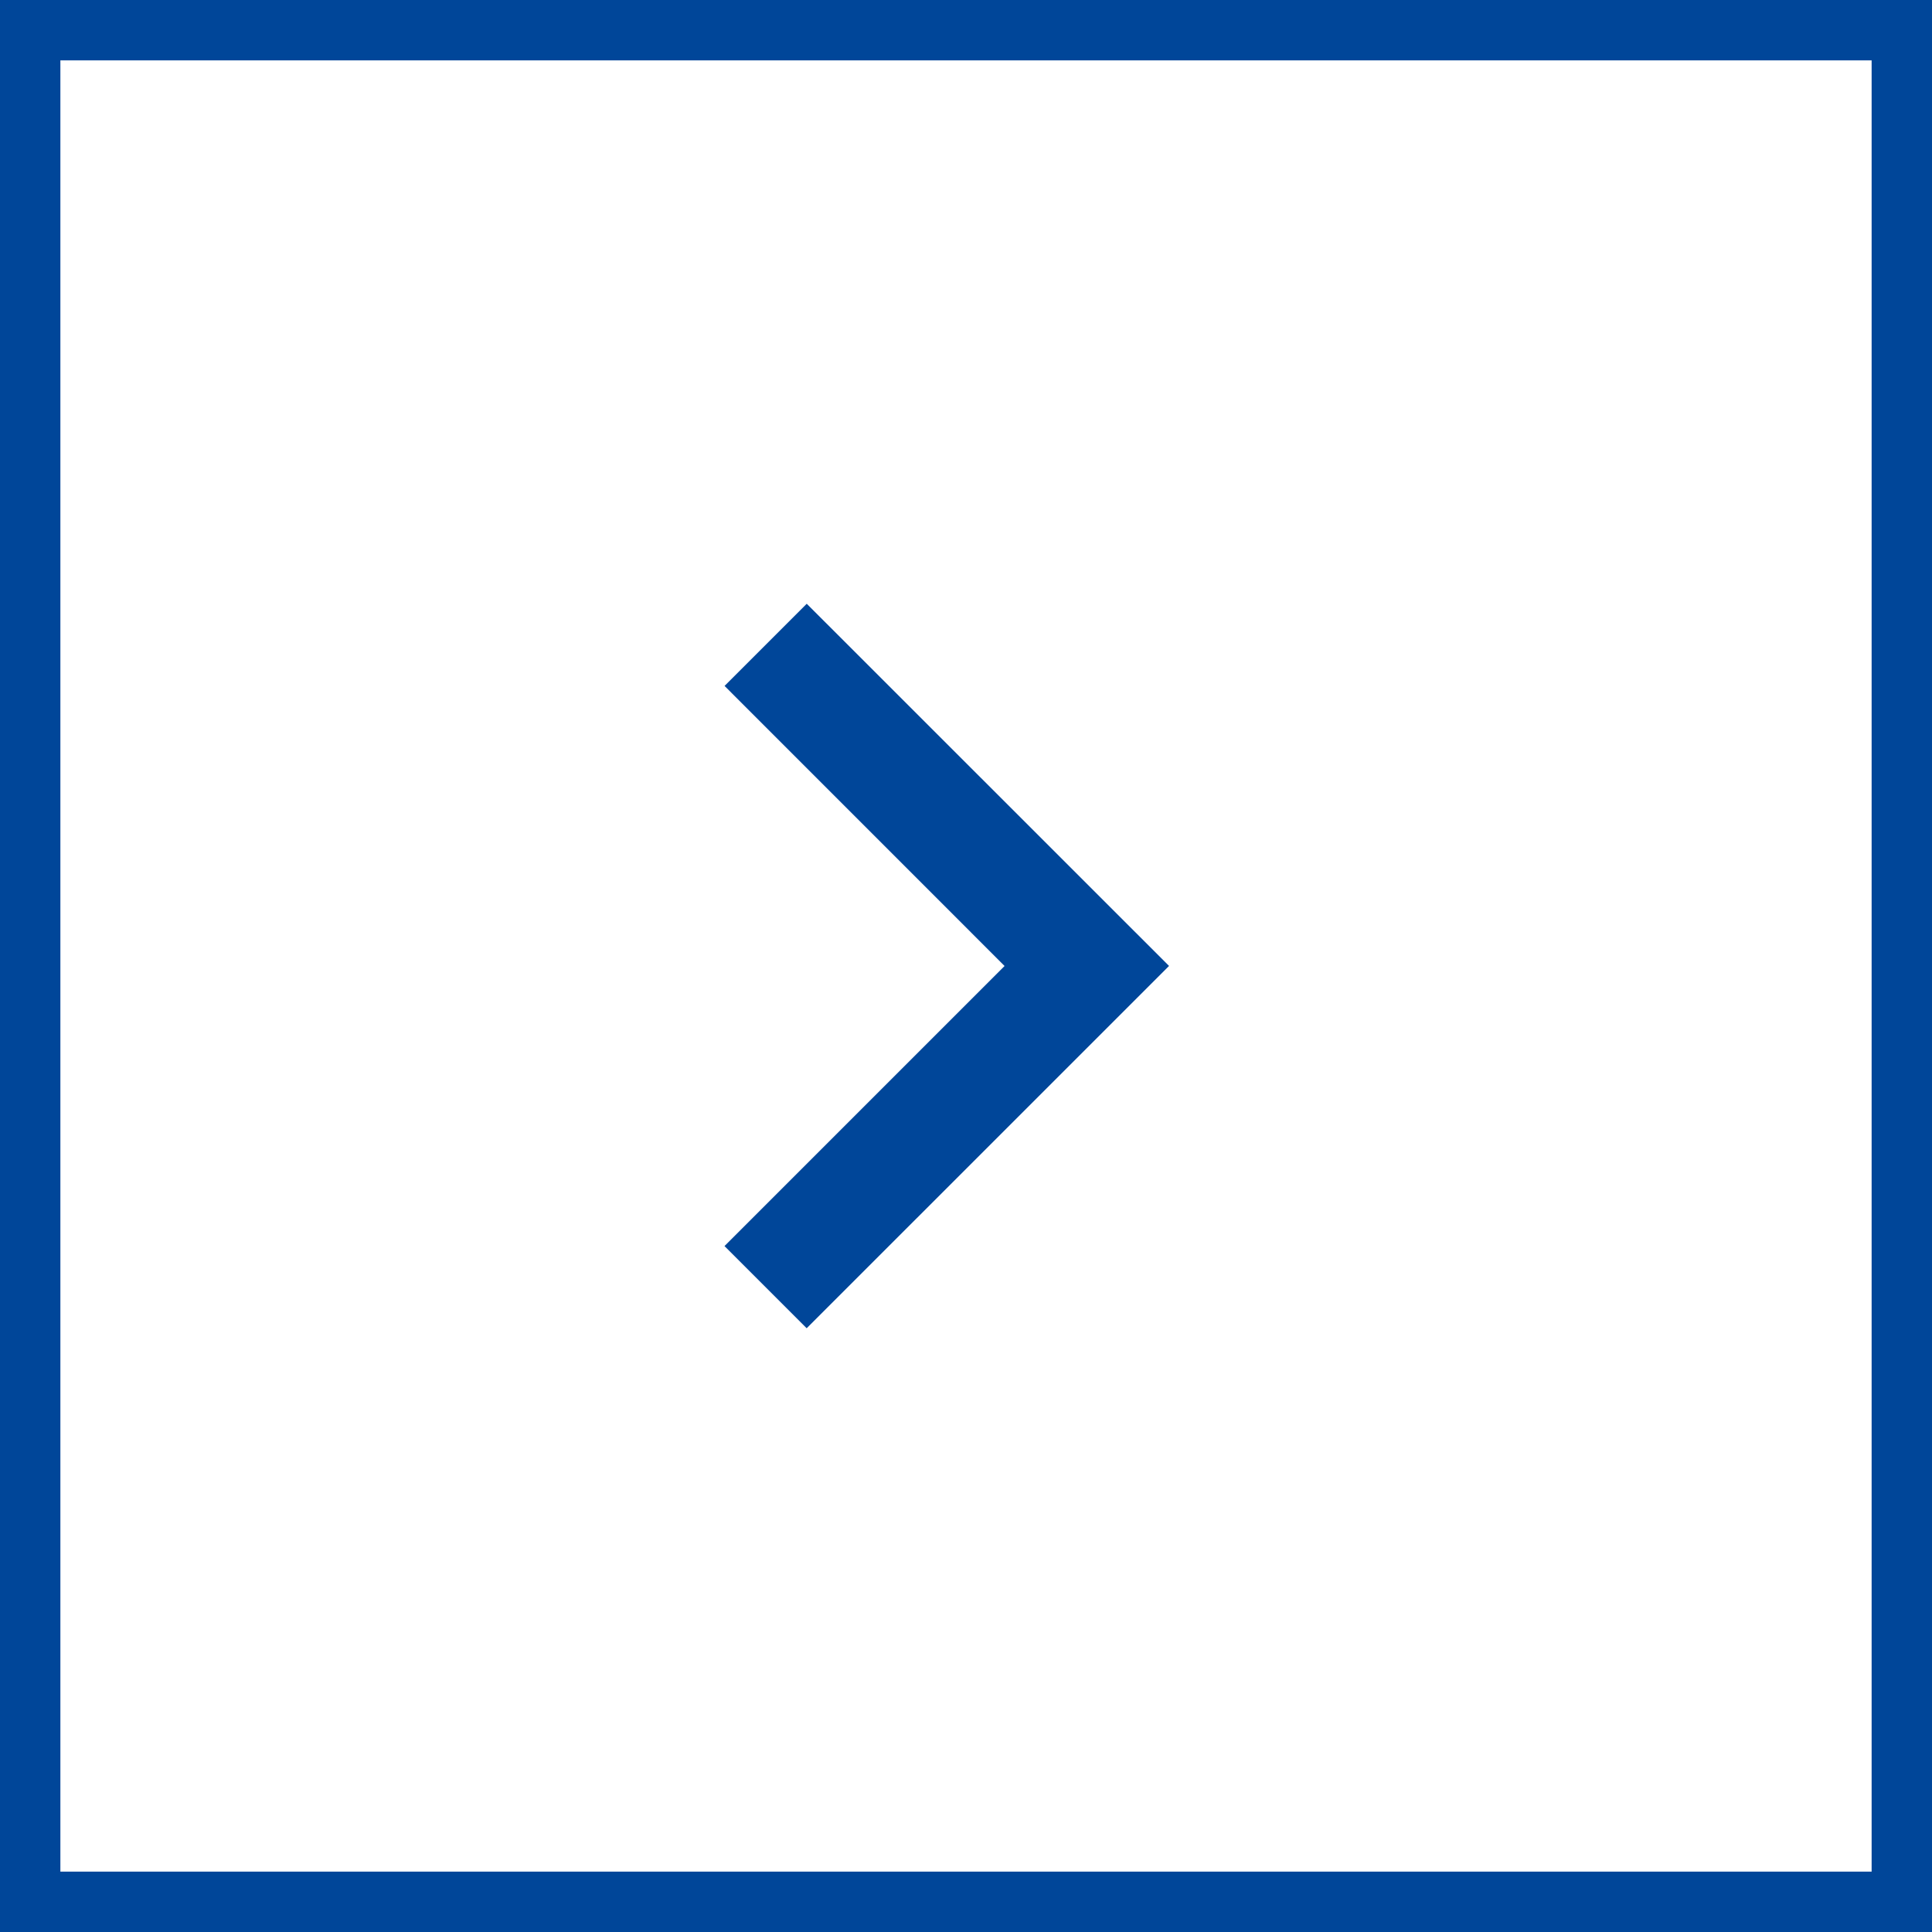 <?xml version="1.0" encoding="UTF-8"?>
<svg width="32px" height="32px" viewBox="0 0 32 32" version="1.1" xmlns="http://www.w3.org/2000/svg" xmlns:xlink="http://www.w3.org/1999/xlink">
    <rect x="0" y="0" width="32" height="32" fill="#808080" stroke="none"/>
    <title>Search button: Right</title>
    <desc>Search button Right SVG for Amsterdam PatternLab</desc>
    <defs>
        <rect id="path-1" x="0" y="0" width="32" height="32"></rect>
    </defs>
    <g id="Page-1" stroke="none" stroke-width="1" fill="none" fill-rule="evenodd">
        <g id="[2a.BOARD]-Formulieren-&amp;-Interactieve-elementen-1.4-(11-mei)-[BOARD]" transform="translate(-917, -7037)">
            <g id="Group-13" transform="translate(917, 7037)">
                <g id="Rectangle-40-Copy-2">
                    <use fill="#FFFFFF" fill-rule="evenodd" xlink:href="#path-1"></use>
                    <rect stroke="#004699" stroke-width="1" x="0.5" y="0.5" width="31" height="31"></rect>
                </g>
                <polygon id="Fill-3-Copy-12" fill="#004699" points="19.363 15.999 13.362 10 12.001 11.361 16.639 16 12 20.639 13.361 22"></polygon>
            </g>
        </g>
    </g>
</svg>
